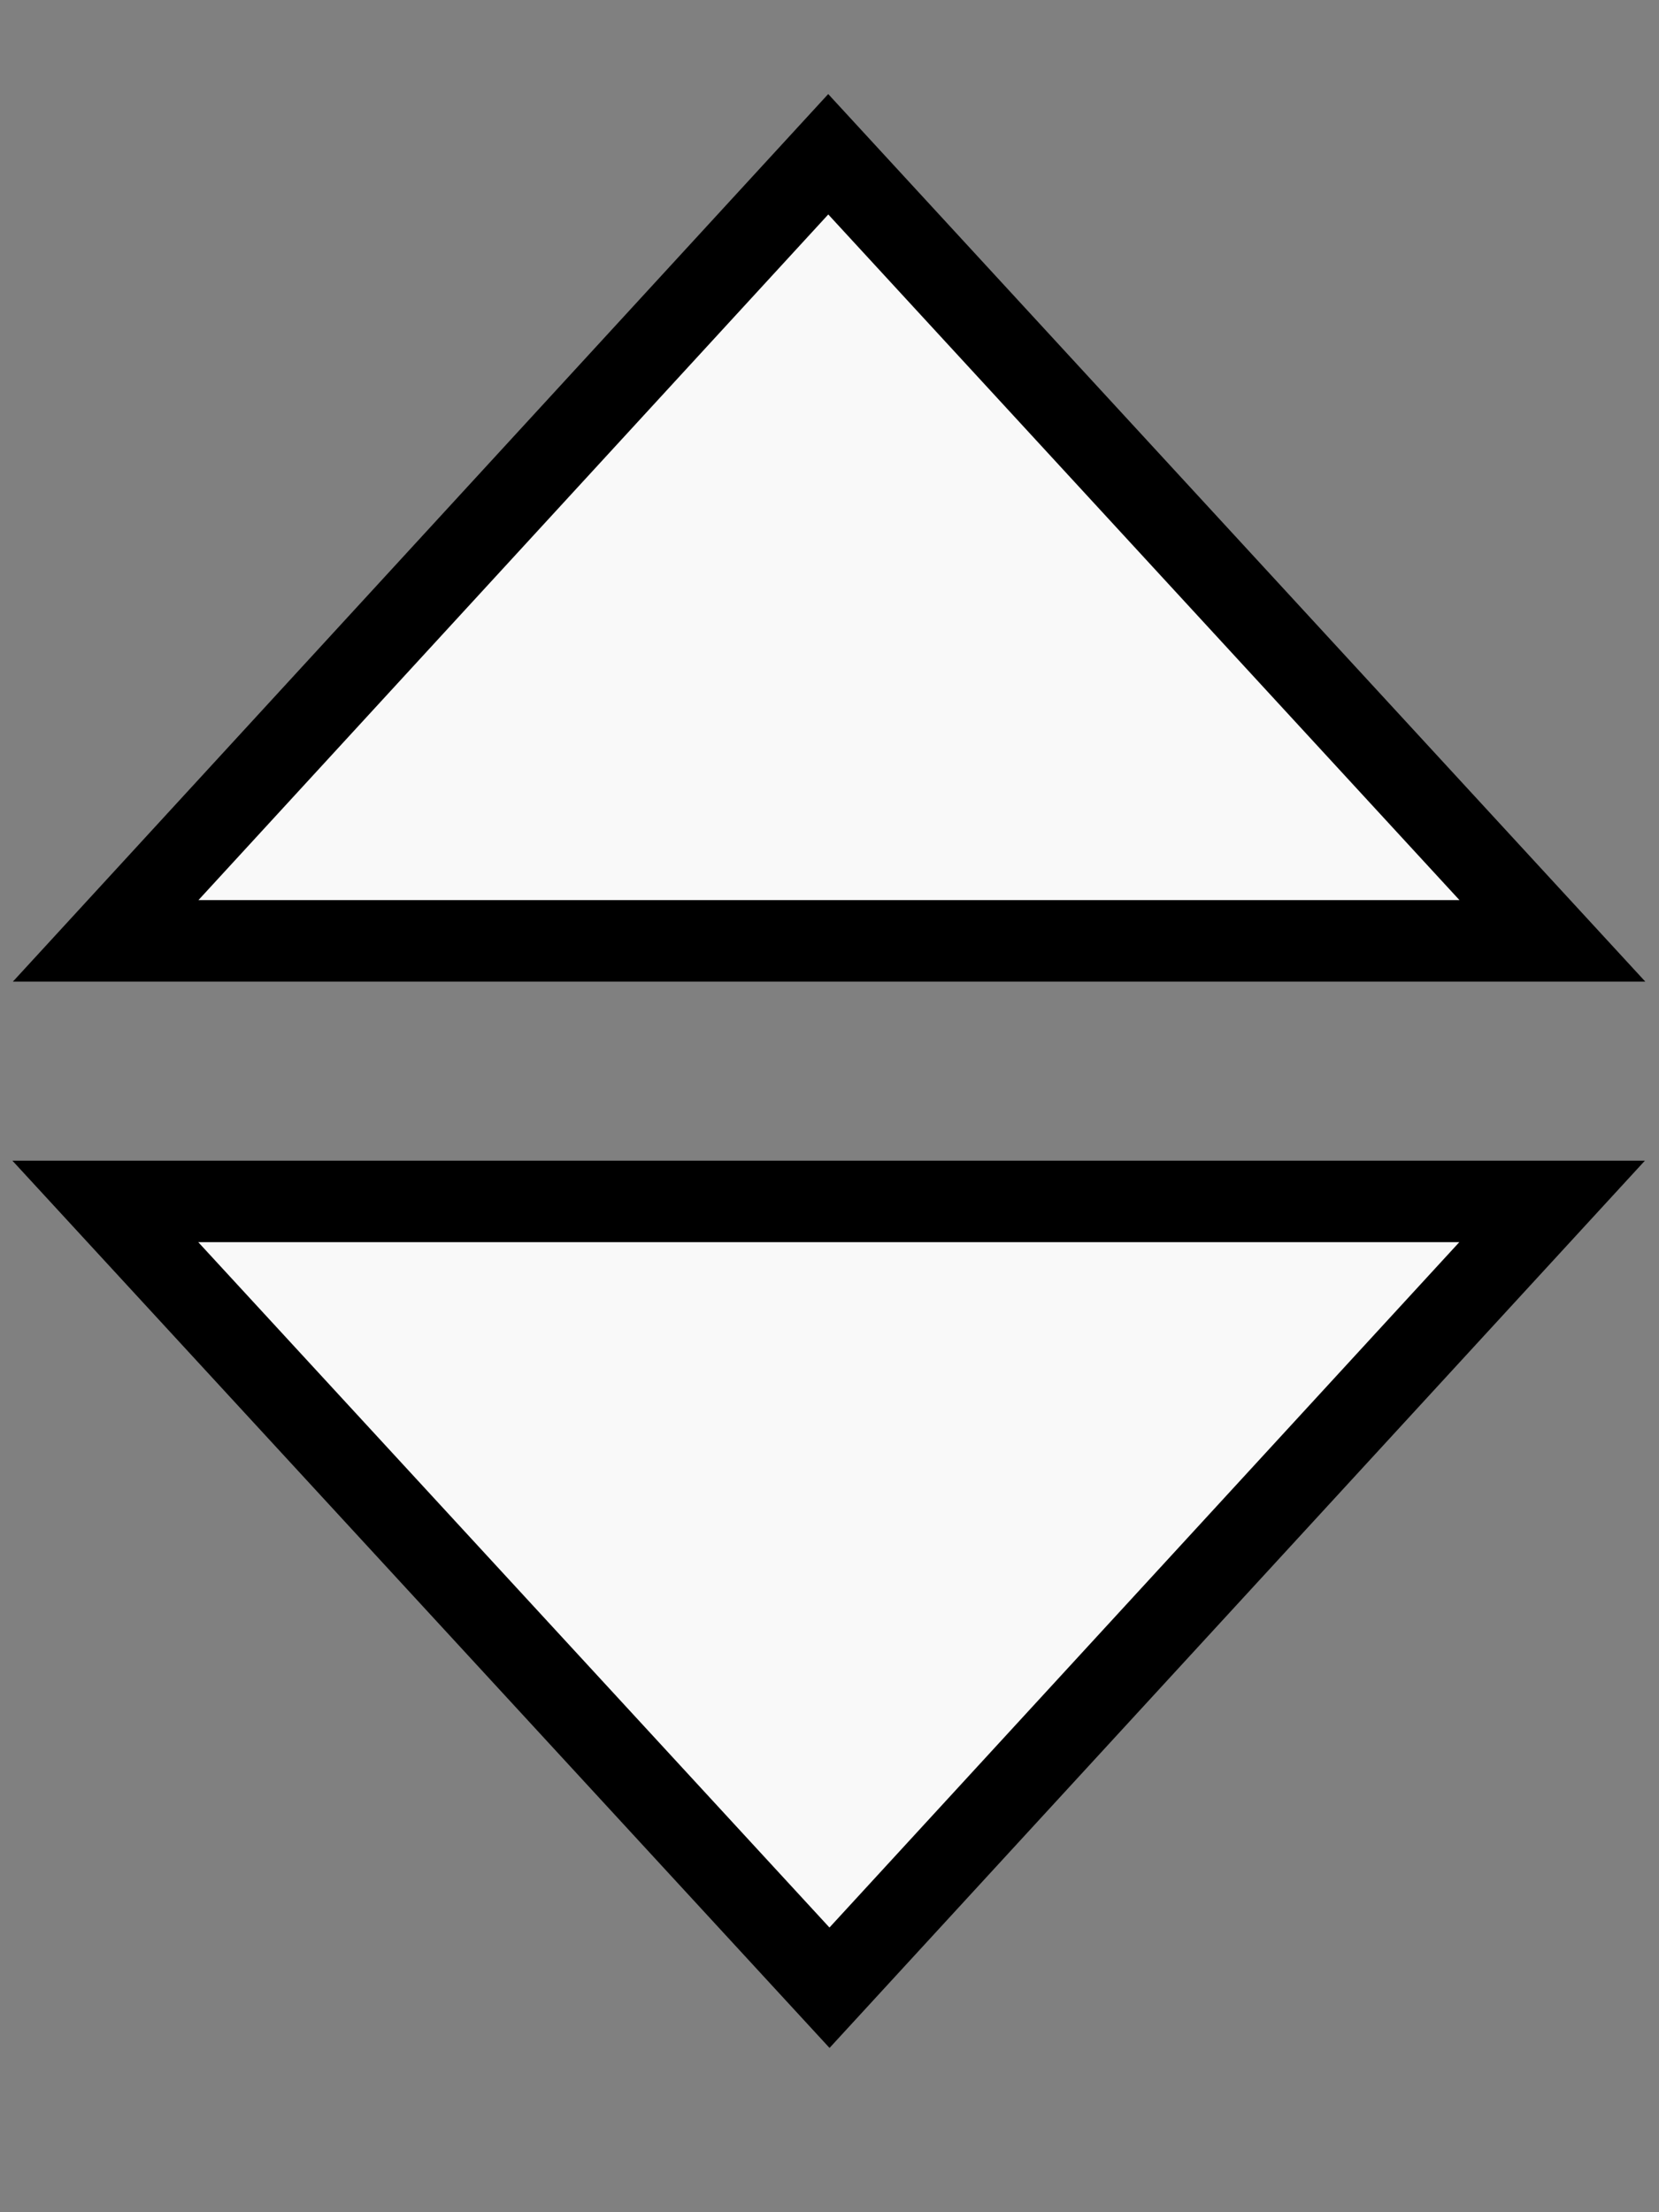 <svg xmlns="http://www.w3.org/2000/svg" width="12" height="16" viewBox="0 0 5.292 7.056">
  <rect x="0" y="0" width="5.292" height="7.056" fill="#808080" stroke="none"/>
  <path fill="#f9f9f9" stroke="#000" stroke-width="0.26" d="M0.336,3.832H4.951L2.646,6.34Z" />
  <path fill="#f9f9f9" stroke="#000" stroke-width="0.26" d="M4.952,3.001H0.337L2.642,0.492Z" />
</svg>
